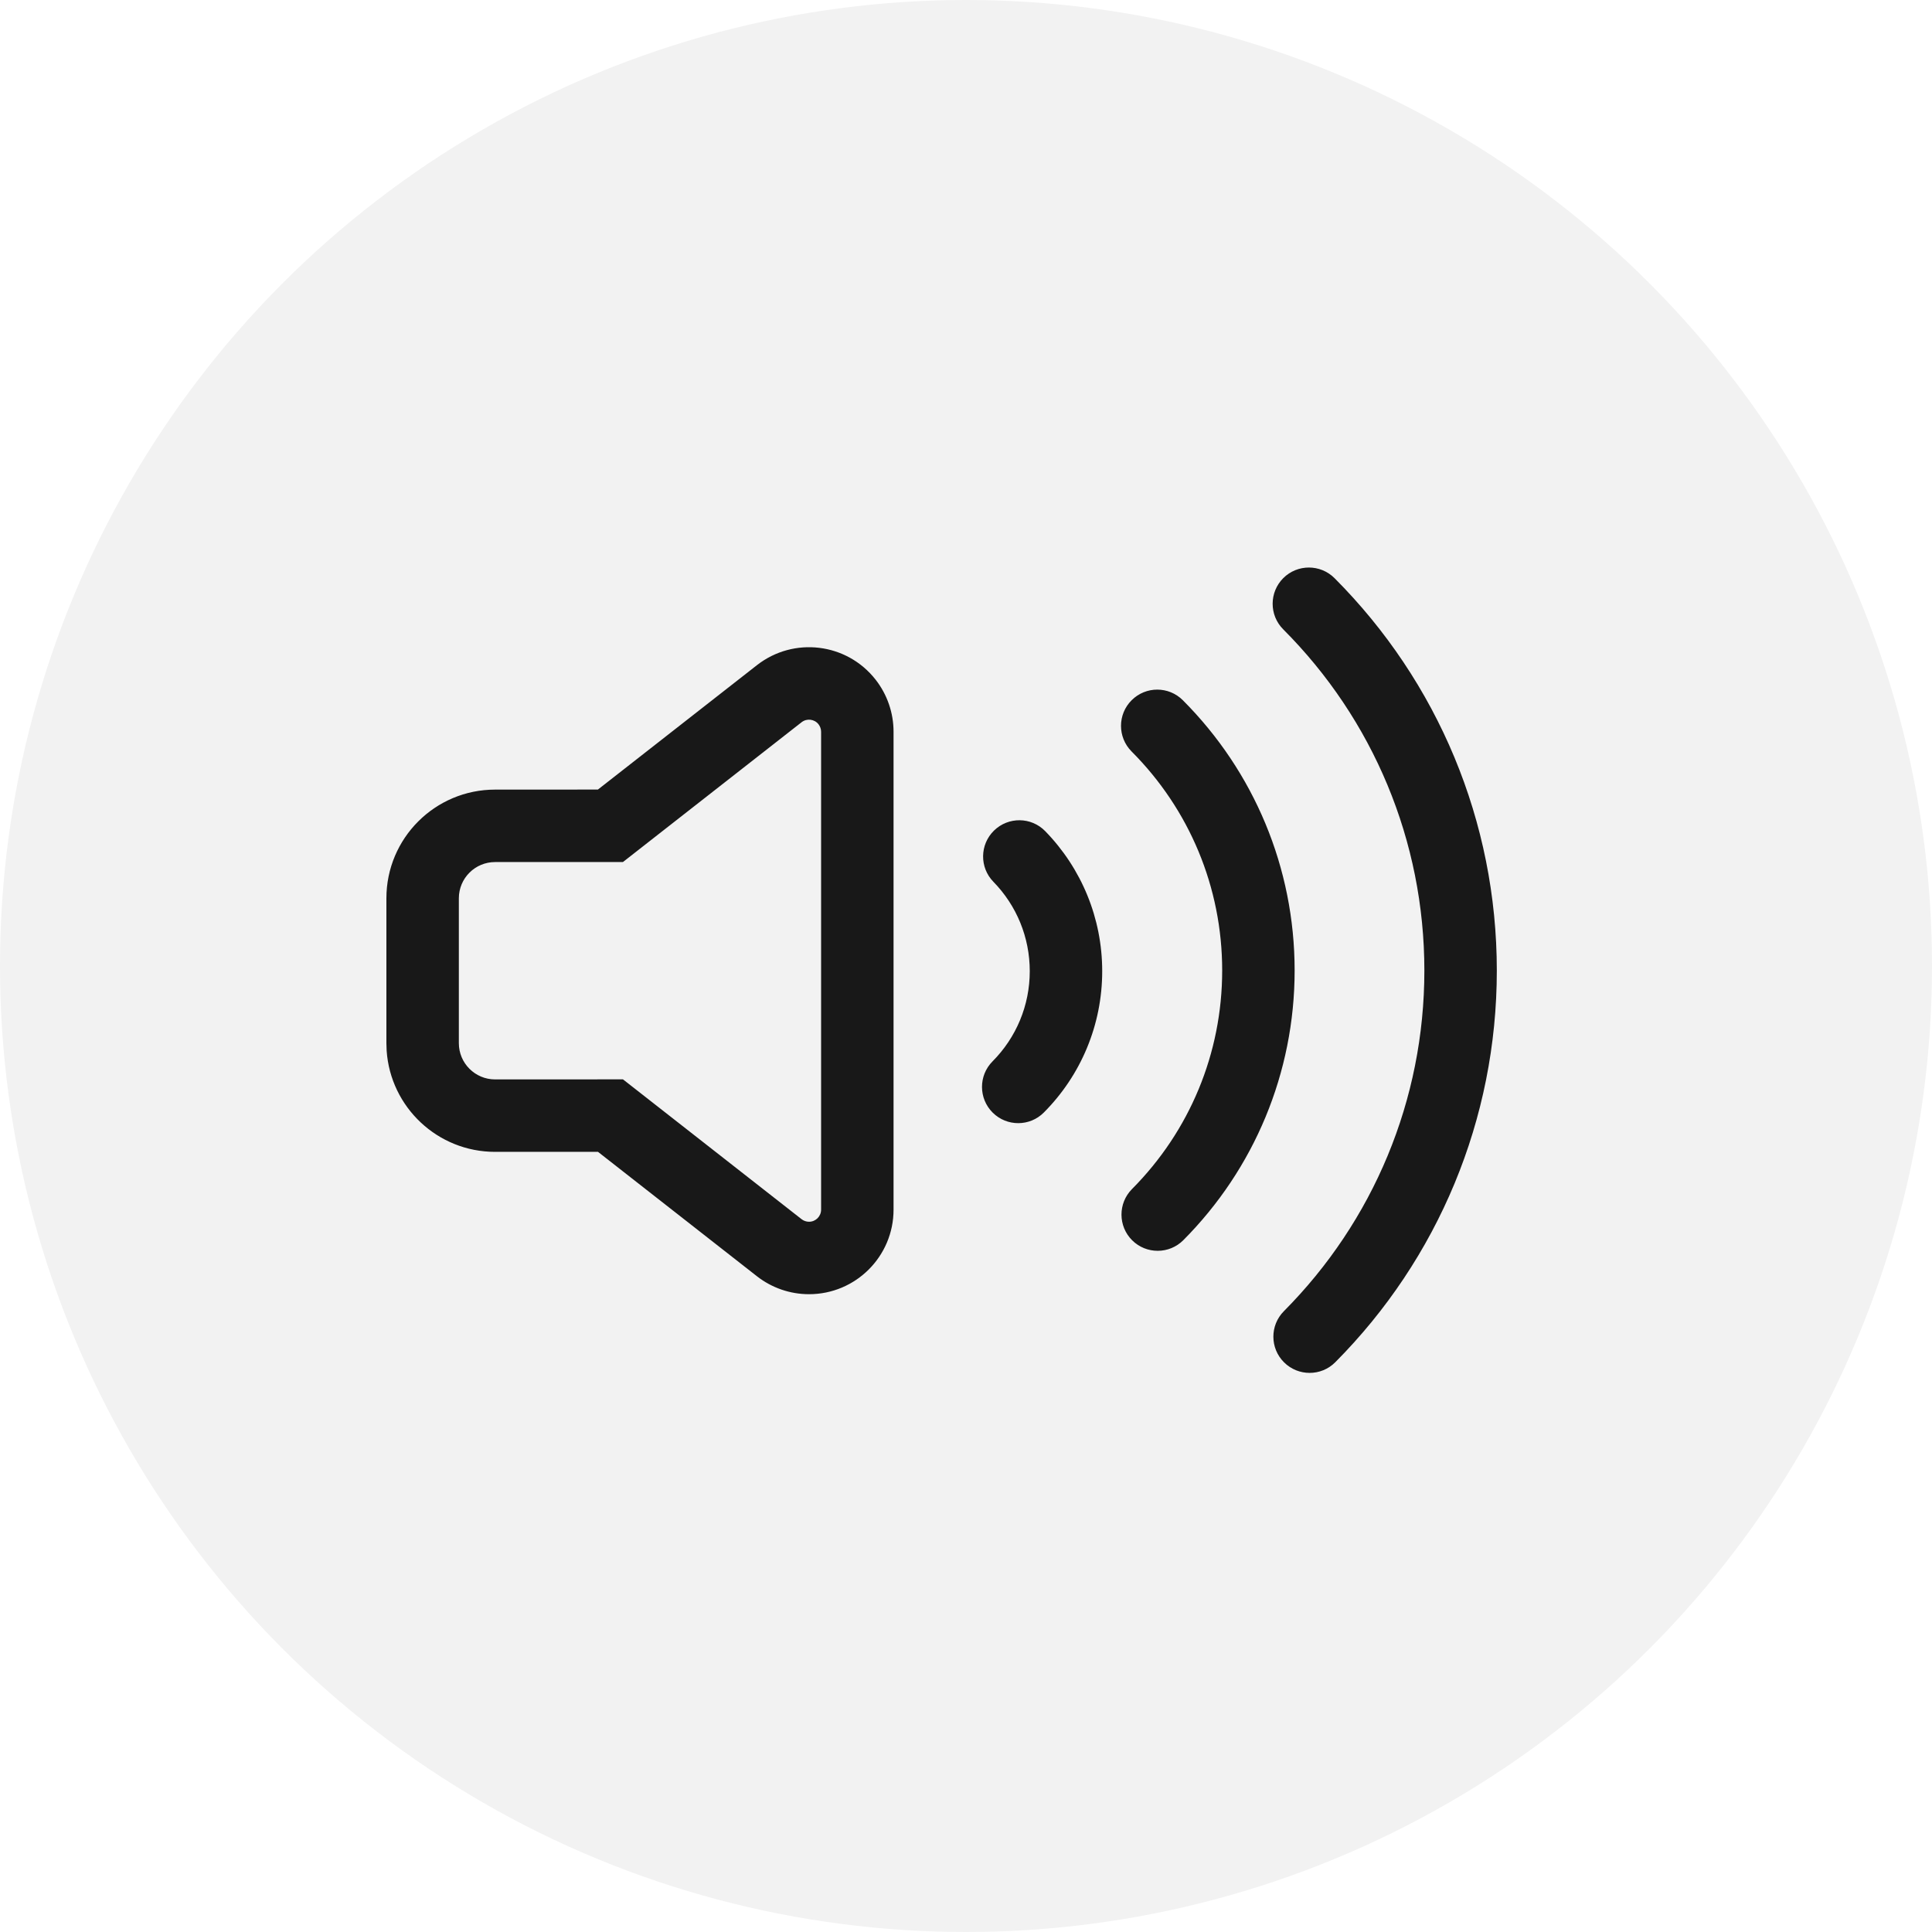 <?xml version="1.0" encoding="UTF-8"?>
<!--
  - Copyright (c) Huawei Technologies Co., Ltd. 2024-2024. All rights reserved.
  -->

<svg width="40px" height="40px" viewBox="0 0 40 40" version="1.1" xmlns="http://www.w3.org/2000/svg" xmlns:xlink="http://www.w3.org/1999/xlink">
    <title>ic_AI_read_normal</title>
    <defs>
        <path d="M27.63,11.97 C29.767,14.112 30.99,17.008 30.99,20.095 C30.99,23.174 29.773,26.063 27.646,28.203 C27.354,28.497 26.879,28.498 26.585,28.206 C26.291,27.914 26.29,27.439 26.582,27.146 C28.433,25.283 29.49,22.774 29.49,20.095 C29.49,17.409 28.428,14.893 26.568,13.03 C26.275,12.737 26.276,12.262 26.569,11.969 C26.862,11.677 27.337,11.677 27.63,11.97 Z M24.49,14.498 C25.962,15.973 26.804,17.967 26.804,20.092 C26.804,22.212 25.966,24.202 24.501,25.675 C24.209,25.969 23.734,25.971 23.44,25.679 C23.147,25.387 23.145,24.912 23.437,24.618 C24.626,23.422 25.304,21.812 25.304,20.092 C25.304,18.368 24.622,16.754 23.428,15.558 C23.136,15.264 23.136,14.789 23.43,14.497 C23.723,14.204 24.198,14.205 24.49,14.498 Z M21.613,23.032 C21.322,23.326 20.847,23.328 20.553,23.036 C20.259,22.744 20.257,22.269 20.549,21.975 C21.04,21.481 21.32,20.817 21.32,20.107 C21.32,19.405 21.047,18.748 20.567,18.256 C20.278,17.96 20.284,17.485 20.58,17.196 C20.877,16.906 21.352,16.912 21.641,17.209 C22.391,17.979 22.82,19.01 22.82,20.107 C22.82,21.217 22.381,22.26 21.613,23.032 Z M15.671,13.772 L12.379,16.347 L10.25,16.348 C9.007,16.348 8,17.355 8,18.598 L8,21.598 L8.005,21.752 C8.084,22.922 9.059,23.848 10.25,23.848 L12.38,23.847 L15.671,26.423 C15.979,26.664 16.359,26.795 16.75,26.795 C17.716,26.795 18.5,26.012 18.5,25.045 L18.5,15.15 C18.5,14.759 18.369,14.379 18.128,14.071 C17.532,13.31 16.433,13.176 15.671,13.772 Z M16.947,14.996 C16.981,15.04 17,15.094 17,15.15 L17,25.045 C17,25.183 16.888,25.295 16.75,25.295 C16.694,25.295 16.64,25.276 16.596,25.242 L12.898,22.347 L10.25,22.348 C9.836,22.348 9.5,22.012 9.5,21.598 L9.5,18.598 C9.5,18.183 9.836,17.848 10.25,17.848 L12.898,17.847 L16.596,14.953 C16.705,14.868 16.862,14.887 16.947,14.996 Z" id="path-1"></path>
    </defs>
    <g id="ic_AI_read_normal" stroke="none" stroke-width="1" fill="none" fill-rule="evenodd">
        <circle id="椭圆形" fill-opacity="0.051" fill="#000000" cx="20" cy="20" r="20"></circle>
        <mask id="mask-2" fill="white">
            <use xlink:href="#path-1"></use>
        </mask>
        <use id="合并形状" fill-opacity="0.9" fill="#000000" fill-rule="nonzero" xlink:href="#path-1"></use>
    </g>
</svg>